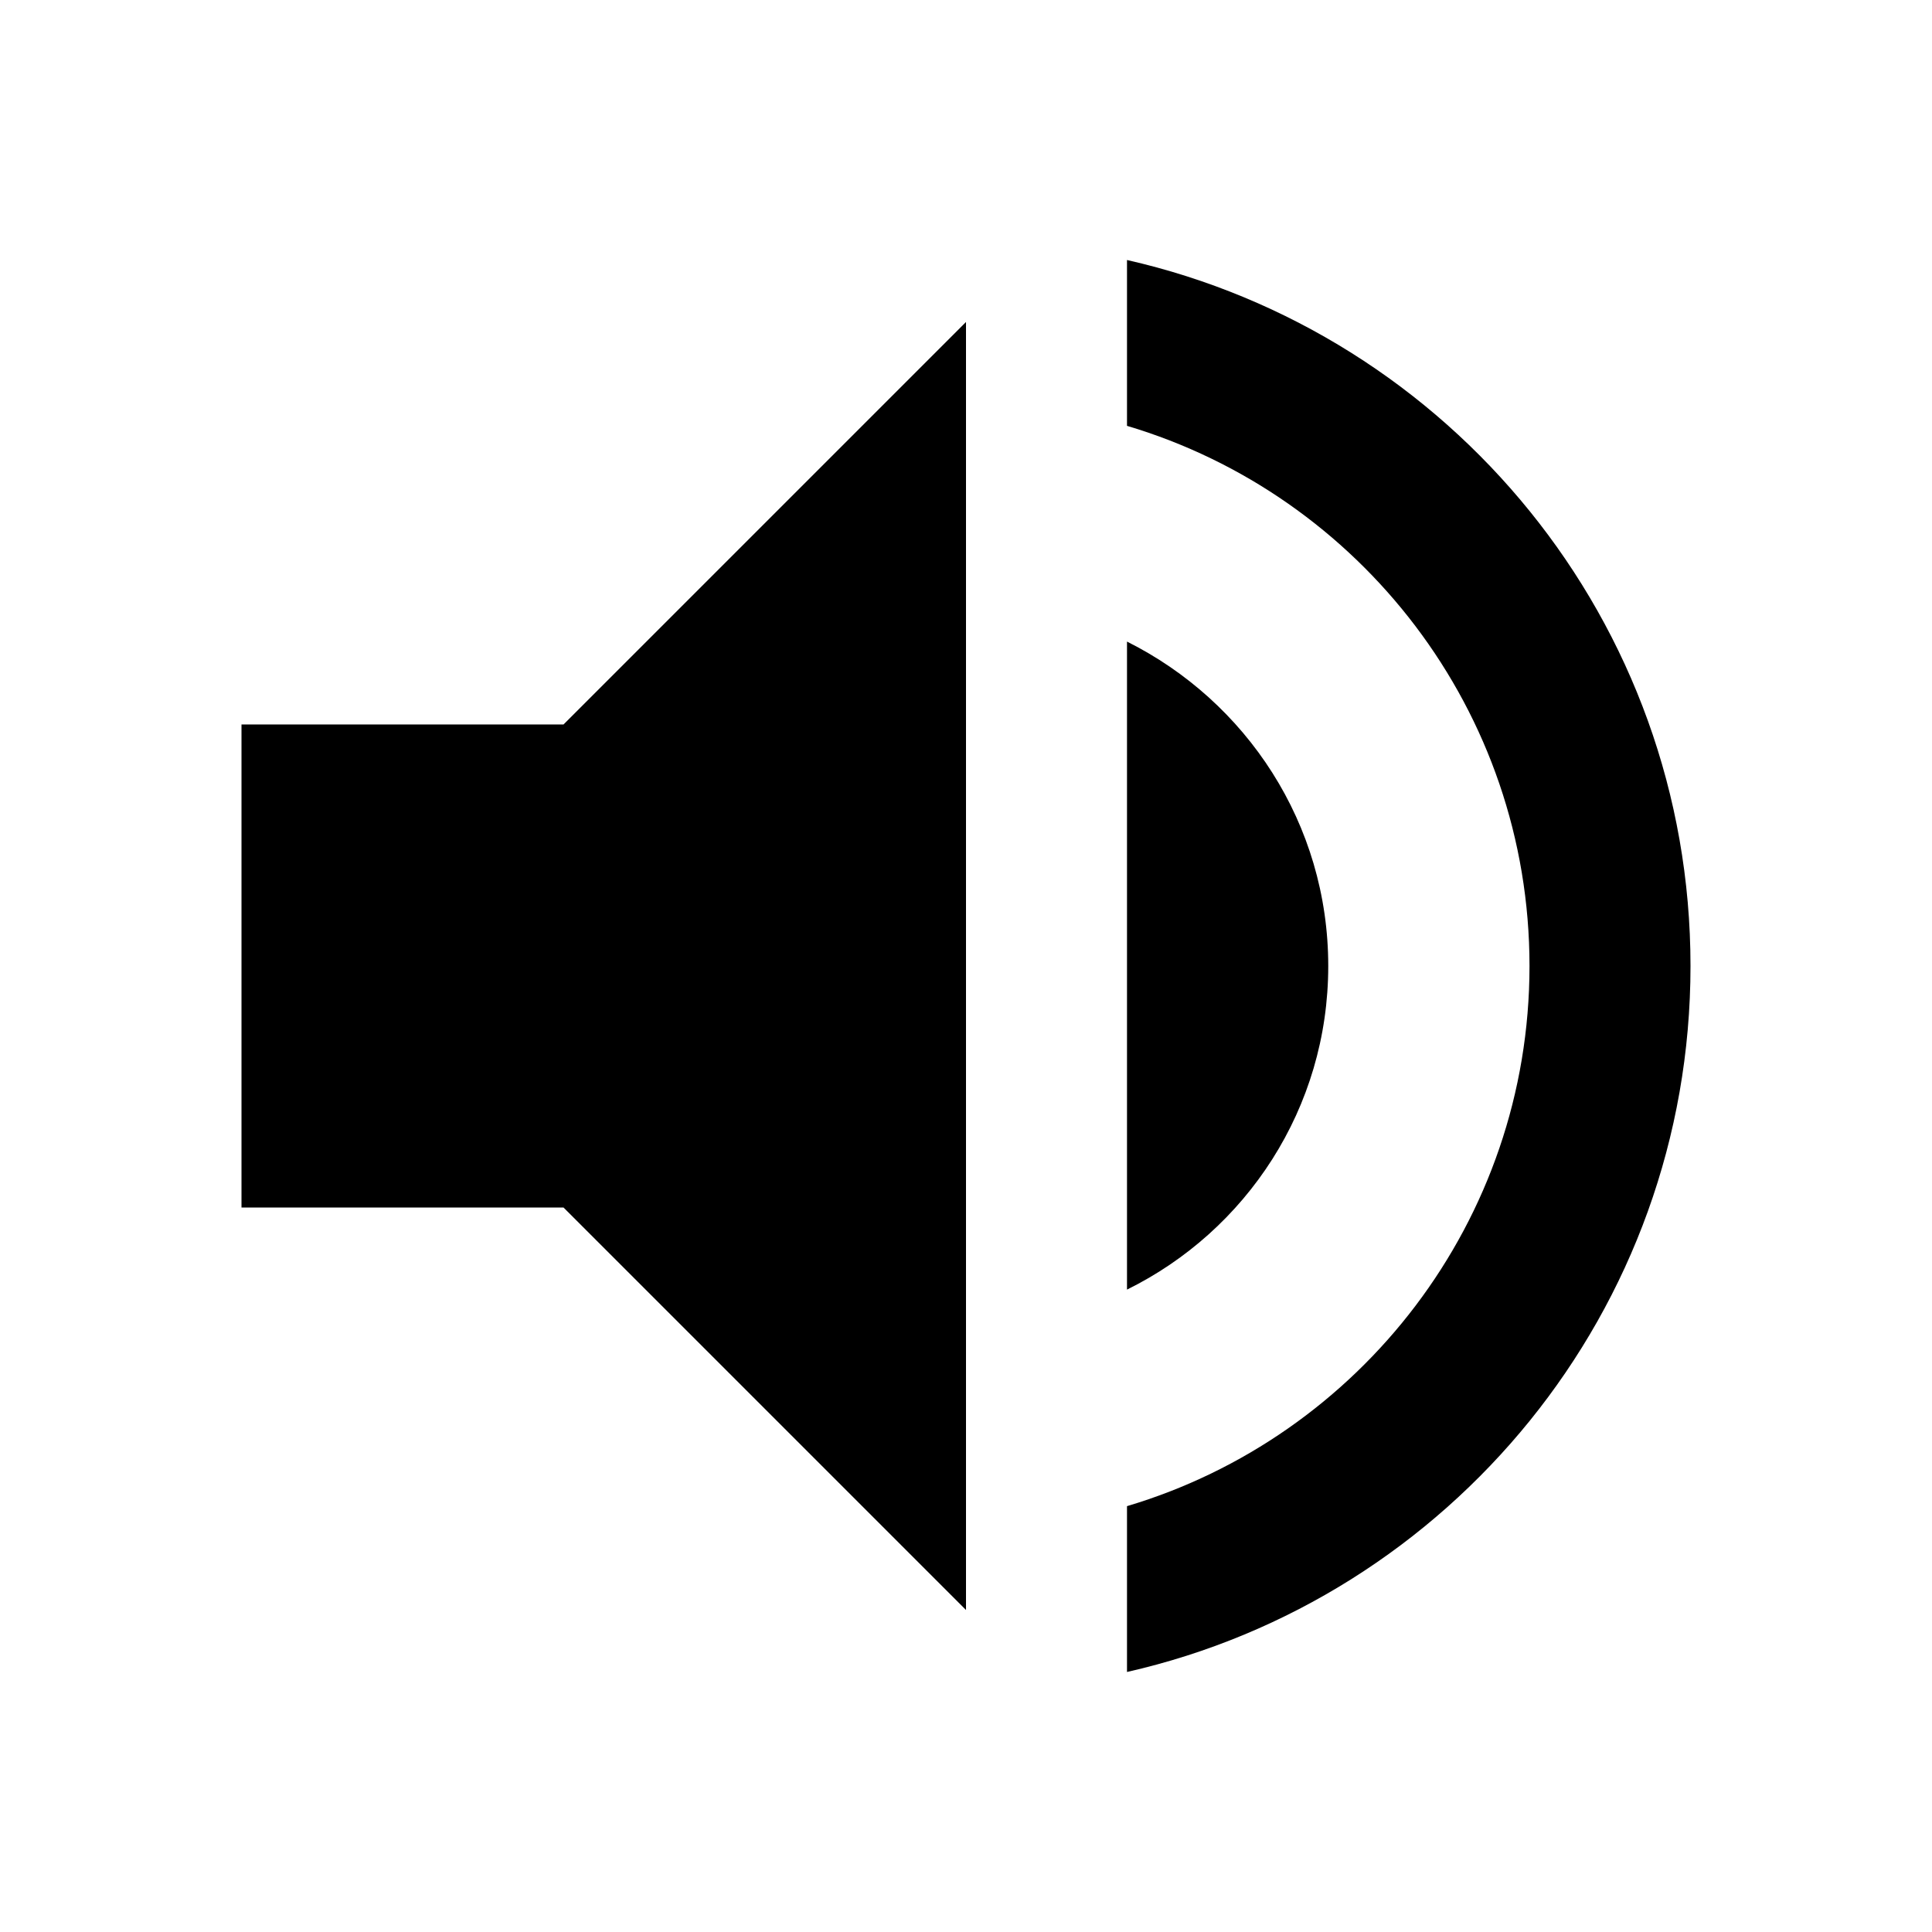 <svg id="svg2" xmlns="http://www.w3.org/2000/svg" height="24" width="24" version="1.1" viewBox="0 0 24 24">
 <path id="path4" d="m3 9v6h4l5 5v-16l-5 5h-4zm13.5 3c0-1.77-1.02-3.29-2.5-4.03v8.05c1.48-0.73 2.5-2.25 2.5-4.02zm-2.5-8.77v2.06c2.89 0.86 5 3.54 5 6.71s-2.11 5.85-5 6.71v2.06c4.01-0.91 7-4.49 7-8.77s-2.99-7.86-7-8.77z"/>
</svg>
